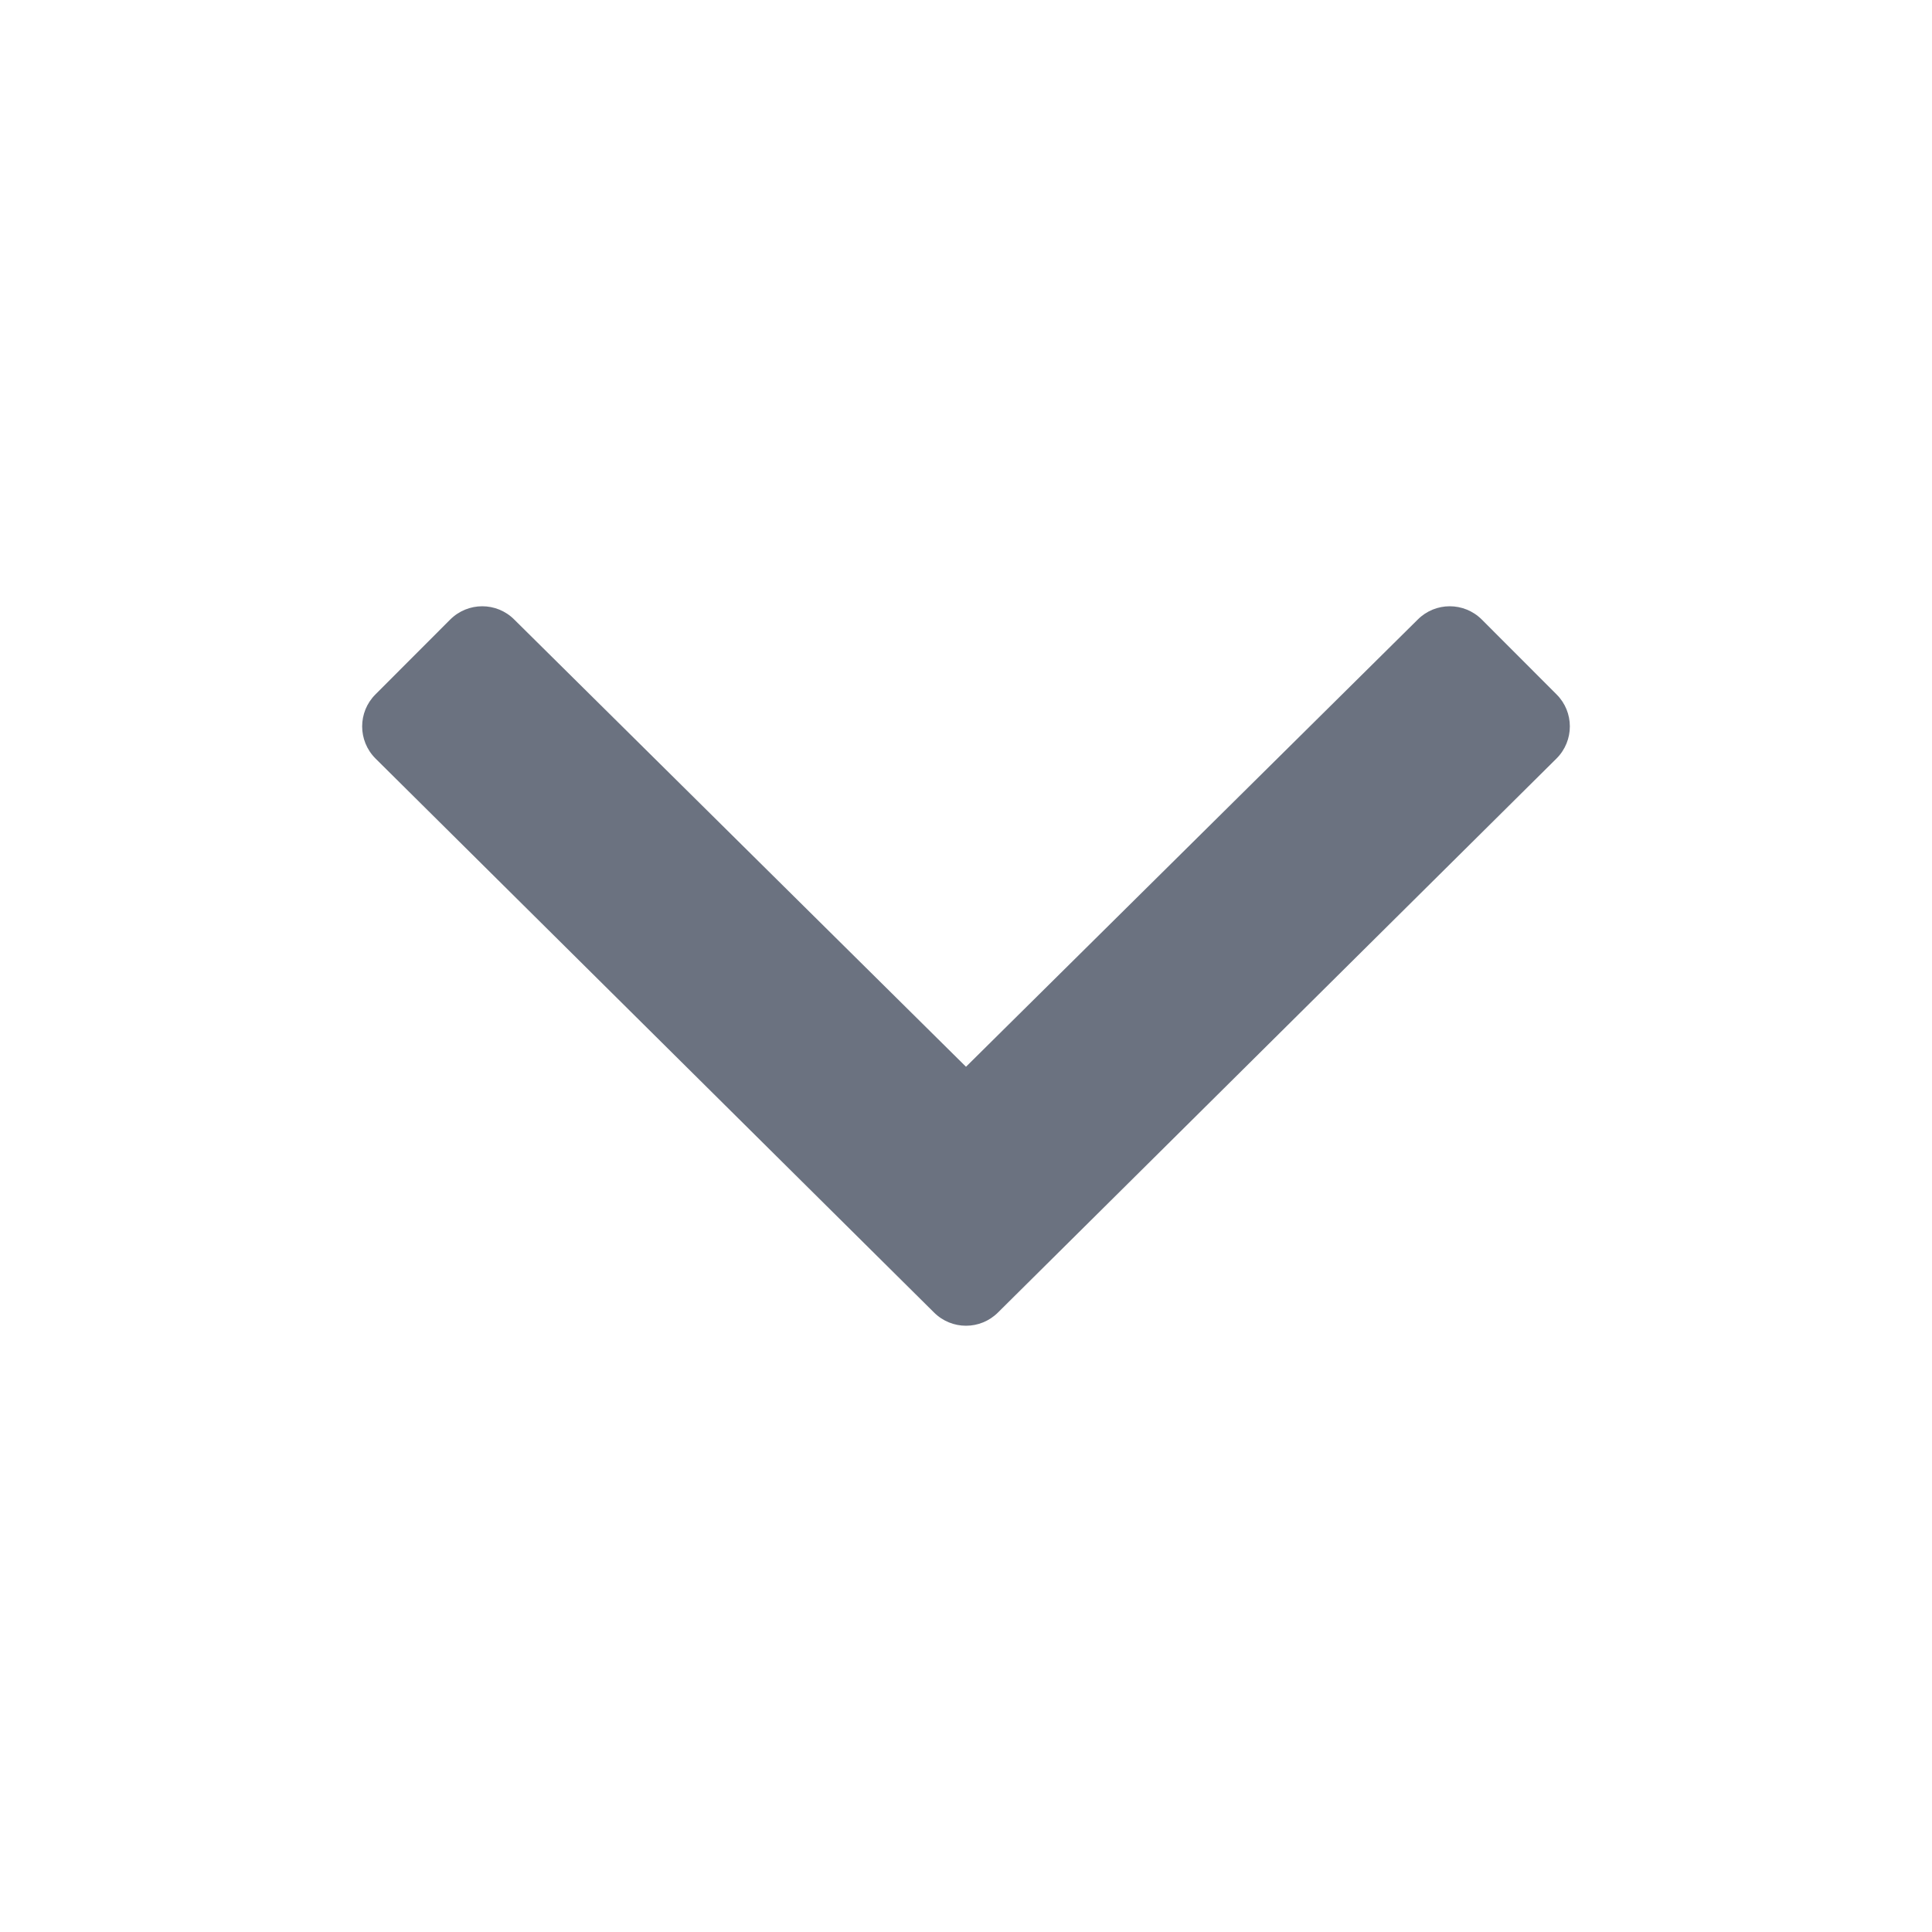 <svg width="20" height="20" viewBox="0 0 20 20" fill="none" xmlns="http://www.w3.org/2000/svg">
<g id="Icon">
<path id="Icon_2" fill-rule="evenodd" clip-rule="evenodd" d="M9.668 13.586L3.887 7.852C3.703 7.668 3.703 7.371 3.887 7.188L4.66 6.414C4.844 6.23 5.141 6.23 5.324 6.414L10 11.043L14.676 6.414C14.859 6.23 15.156 6.23 15.34 6.414L16.113 7.188C16.297 7.371 16.297 7.668 16.113 7.852L10.332 13.586C10.148 13.77 9.852 13.77 9.668 13.586Z" fill="#6B7280"/>
</g>
</svg>
